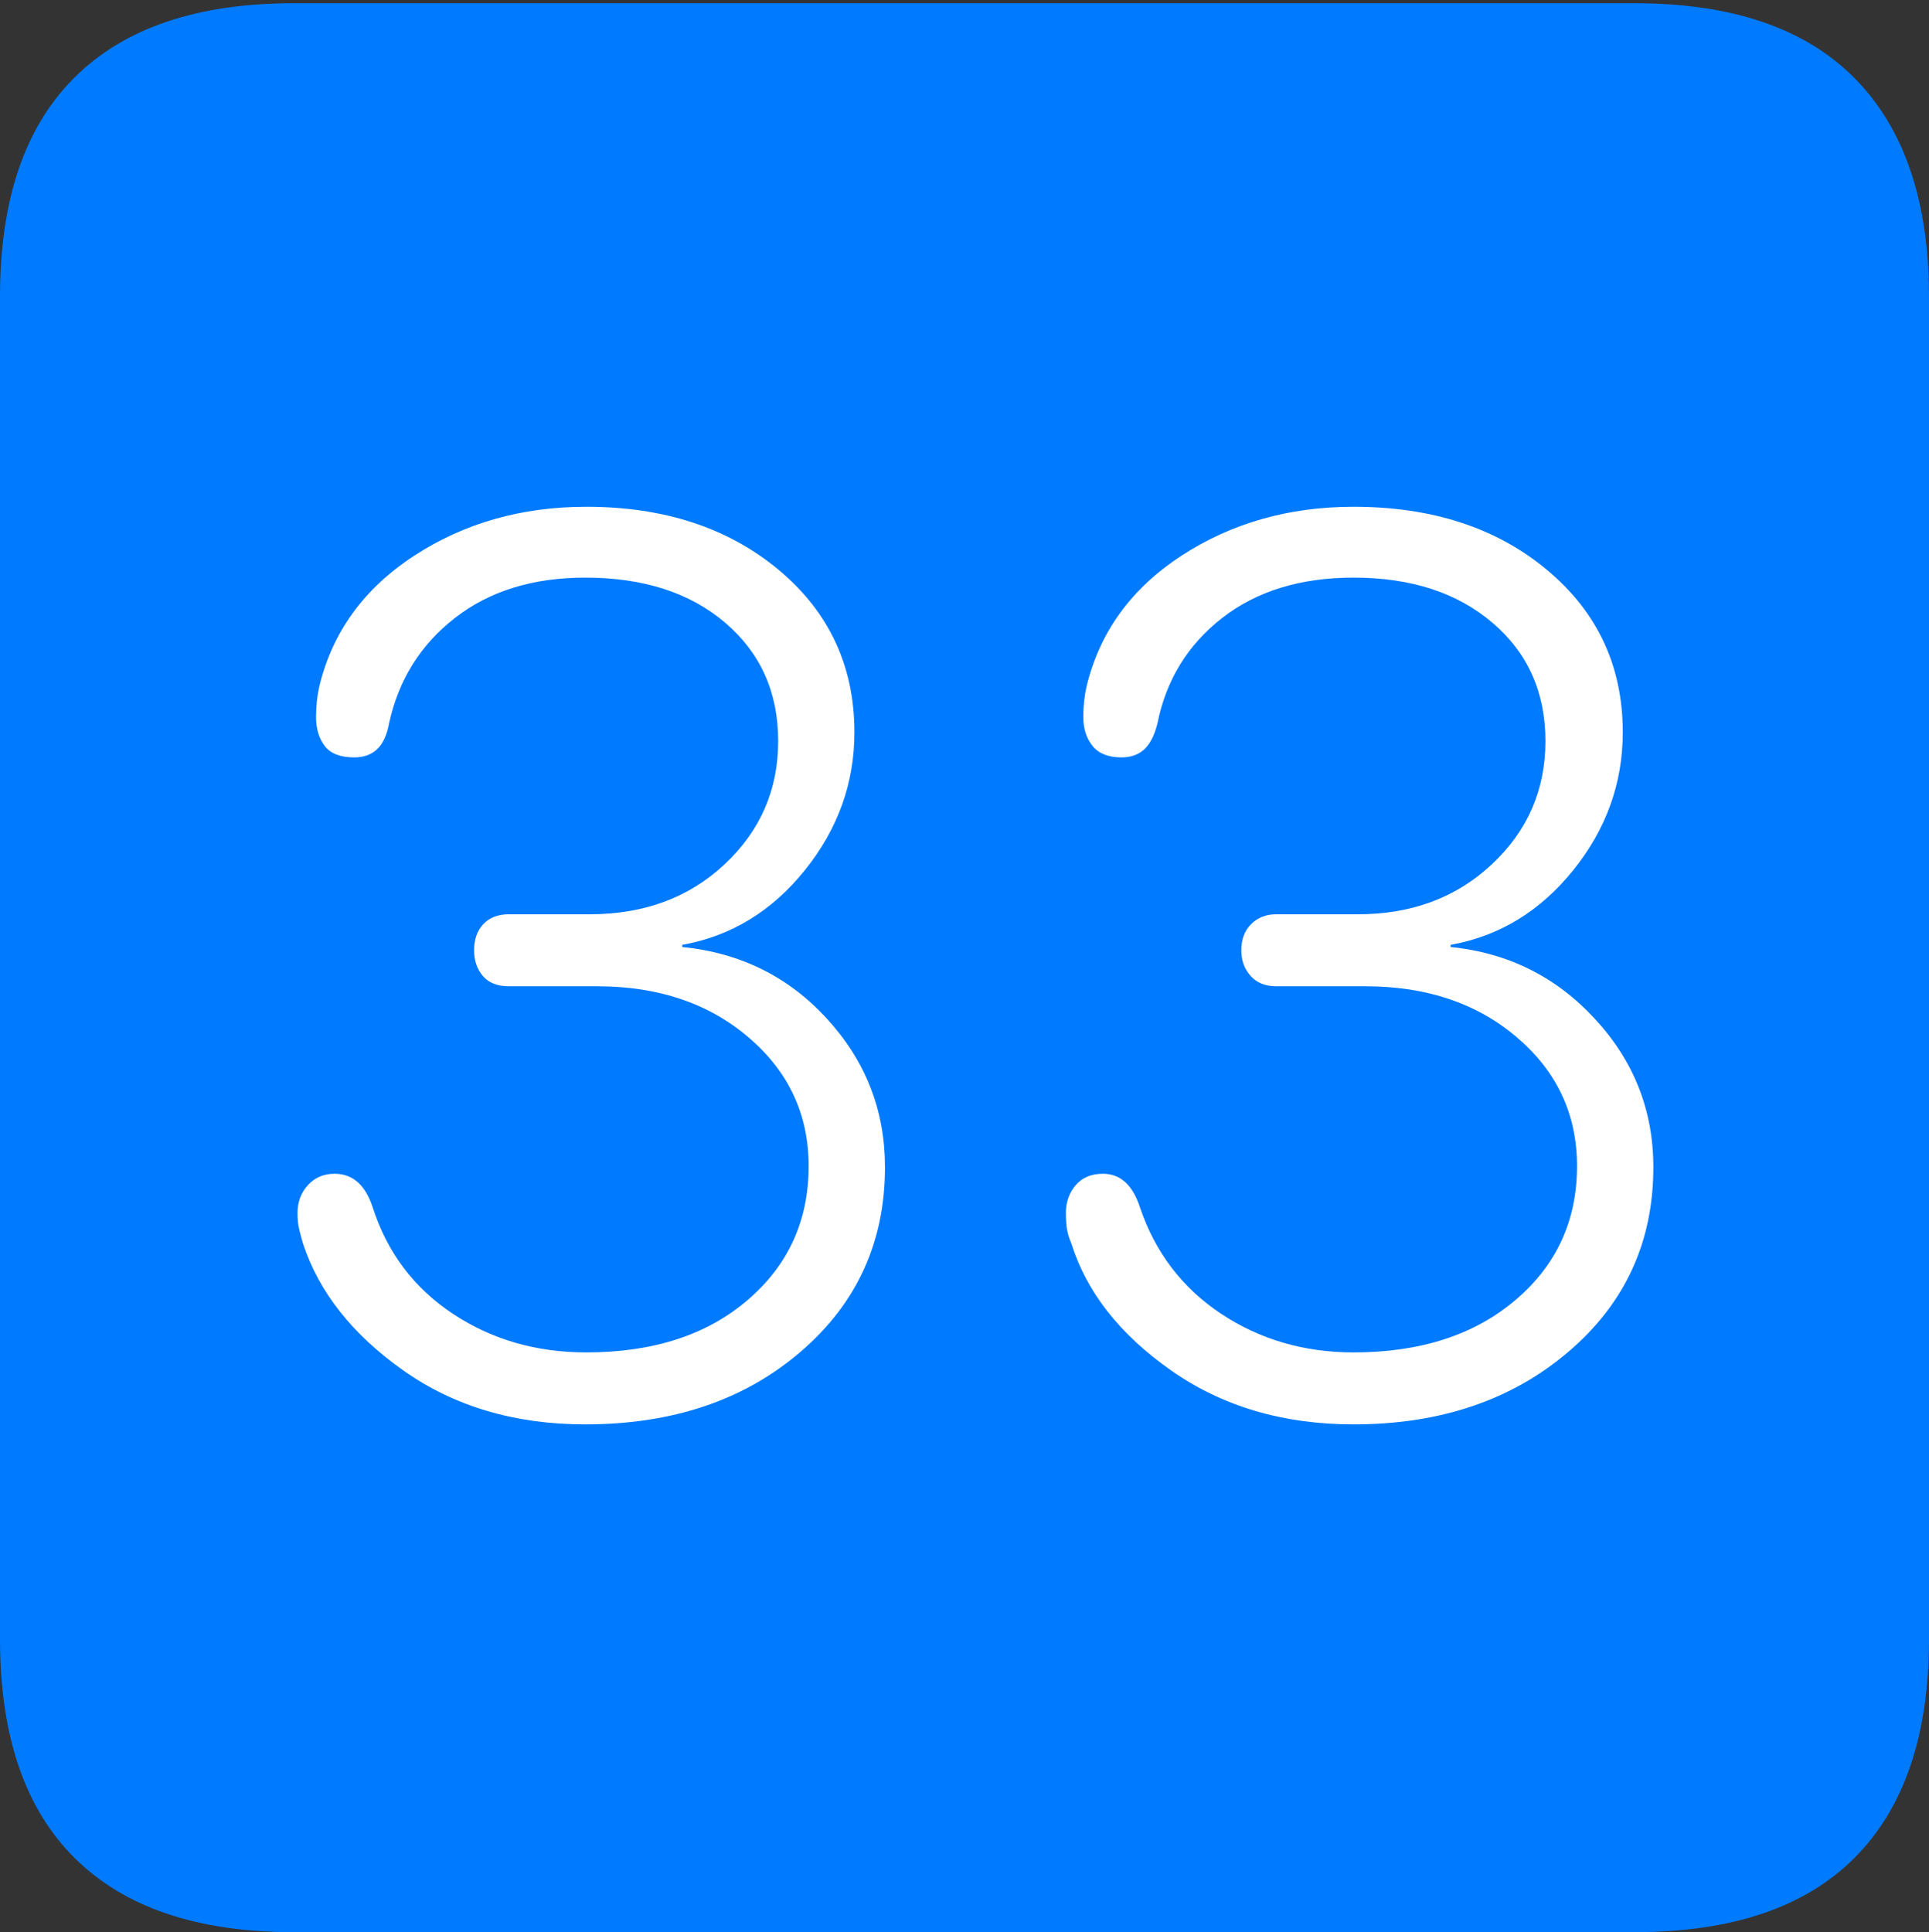 <?xml version="1.0" encoding="UTF-8"?>
<!--Generator: Apple Native CoreSVG 175-->
<!DOCTYPE svg
PUBLIC "-//W3C//DTD SVG 1.1//EN"
       "http://www.w3.org/Graphics/SVG/1.1/DTD/svg11.dtd">
<svg version="1.1" xmlns="http://www.w3.org/2000/svg" xmlns:xlink="http://www.w3.org/1999/xlink" width="17.285" height="17.314">
 <rect width="100%" height="100%" fill="#333333" stroke="none"/>
 <g>
  <rect height="17.314" opacity="0" width="17.285" x="0" y="0"/>
  <path d="M2.627 17.314L14.648 17.314Q15.957 17.314 16.621 16.645Q17.285 15.977 17.285 14.688L17.285 2.656Q17.285 1.377 16.621 0.703Q15.957 0.029 14.648 0.029L2.627 0.029Q1.338 0.029 0.669 0.693Q0 1.357 0 2.656L0 14.688Q0 15.986 0.669 16.65Q1.338 17.314 2.627 17.314Z" fill="#007aff"/>
  <path d="M5.244 12.764Q4.297 12.764 3.613 12.28Q2.93 11.797 2.715 11.143Q2.695 11.074 2.681 11.016Q2.666 10.957 2.666 10.869Q2.666 10.723 2.759 10.62Q2.852 10.518 2.998 10.518Q3.242 10.518 3.34 10.82Q3.535 11.426 4.058 11.773Q4.58 12.119 5.254 12.119Q6.152 12.119 6.699 11.65Q7.246 11.182 7.246 10.449Q7.246 9.756 6.709 9.297Q6.172 8.838 5.352 8.838L4.561 8.838Q4.404 8.838 4.326 8.745Q4.248 8.652 4.248 8.516Q4.248 8.369 4.331 8.281Q4.414 8.193 4.561 8.193L5.283 8.193Q6.016 8.193 6.494 7.744Q6.973 7.295 6.973 6.641Q6.973 5.986 6.499 5.581Q6.025 5.176 5.244 5.176Q4.541 5.176 4.077 5.537Q3.613 5.898 3.486 6.484Q3.457 6.641 3.379 6.714Q3.301 6.787 3.174 6.787Q2.988 6.787 2.91 6.685Q2.832 6.582 2.832 6.426Q2.832 6.279 2.861 6.152Q3.037 5.42 3.711 4.98Q4.385 4.541 5.254 4.541Q6.299 4.541 6.978 5.107Q7.656 5.674 7.656 6.562Q7.656 7.246 7.212 7.798Q6.768 8.35 6.113 8.467L6.113 8.486Q6.895 8.564 7.412 9.131Q7.93 9.697 7.93 10.459Q7.93 11.465 7.173 12.114Q6.416 12.764 5.244 12.764ZM12.129 12.764Q11.182 12.764 10.493 12.28Q9.805 11.797 9.6 11.143Q9.57 11.074 9.561 11.016Q9.551 10.957 9.551 10.869Q9.551 10.723 9.639 10.62Q9.727 10.518 9.883 10.518Q10.117 10.518 10.215 10.82Q10.42 11.426 10.942 11.773Q11.465 12.119 12.129 12.119Q13.027 12.119 13.579 11.65Q14.131 11.182 14.131 10.449Q14.131 9.756 13.594 9.297Q13.057 8.838 12.236 8.838L11.435 8.838Q11.289 8.838 11.206 8.745Q11.123 8.652 11.123 8.516Q11.123 8.369 11.211 8.281Q11.299 8.193 11.435 8.193L12.168 8.193Q12.891 8.193 13.369 7.744Q13.848 7.295 13.848 6.641Q13.848 5.986 13.374 5.581Q12.9 5.176 12.129 5.176Q11.416 5.176 10.952 5.537Q10.488 5.898 10.371 6.484Q10.332 6.641 10.254 6.714Q10.176 6.787 10.049 6.787Q9.873 6.787 9.79 6.685Q9.707 6.582 9.707 6.426Q9.707 6.279 9.736 6.152Q9.912 5.42 10.586 4.98Q11.26 4.541 12.129 4.541Q13.184 4.541 13.862 5.107Q14.541 5.674 14.541 6.562Q14.541 7.246 14.097 7.798Q13.652 8.35 12.998 8.467L12.998 8.486Q13.77 8.564 14.292 9.131Q14.815 9.697 14.815 10.459Q14.815 11.465 14.053 12.114Q13.291 12.764 12.129 12.764Z" fill="#ffffff"/>
 </g>
</svg>
